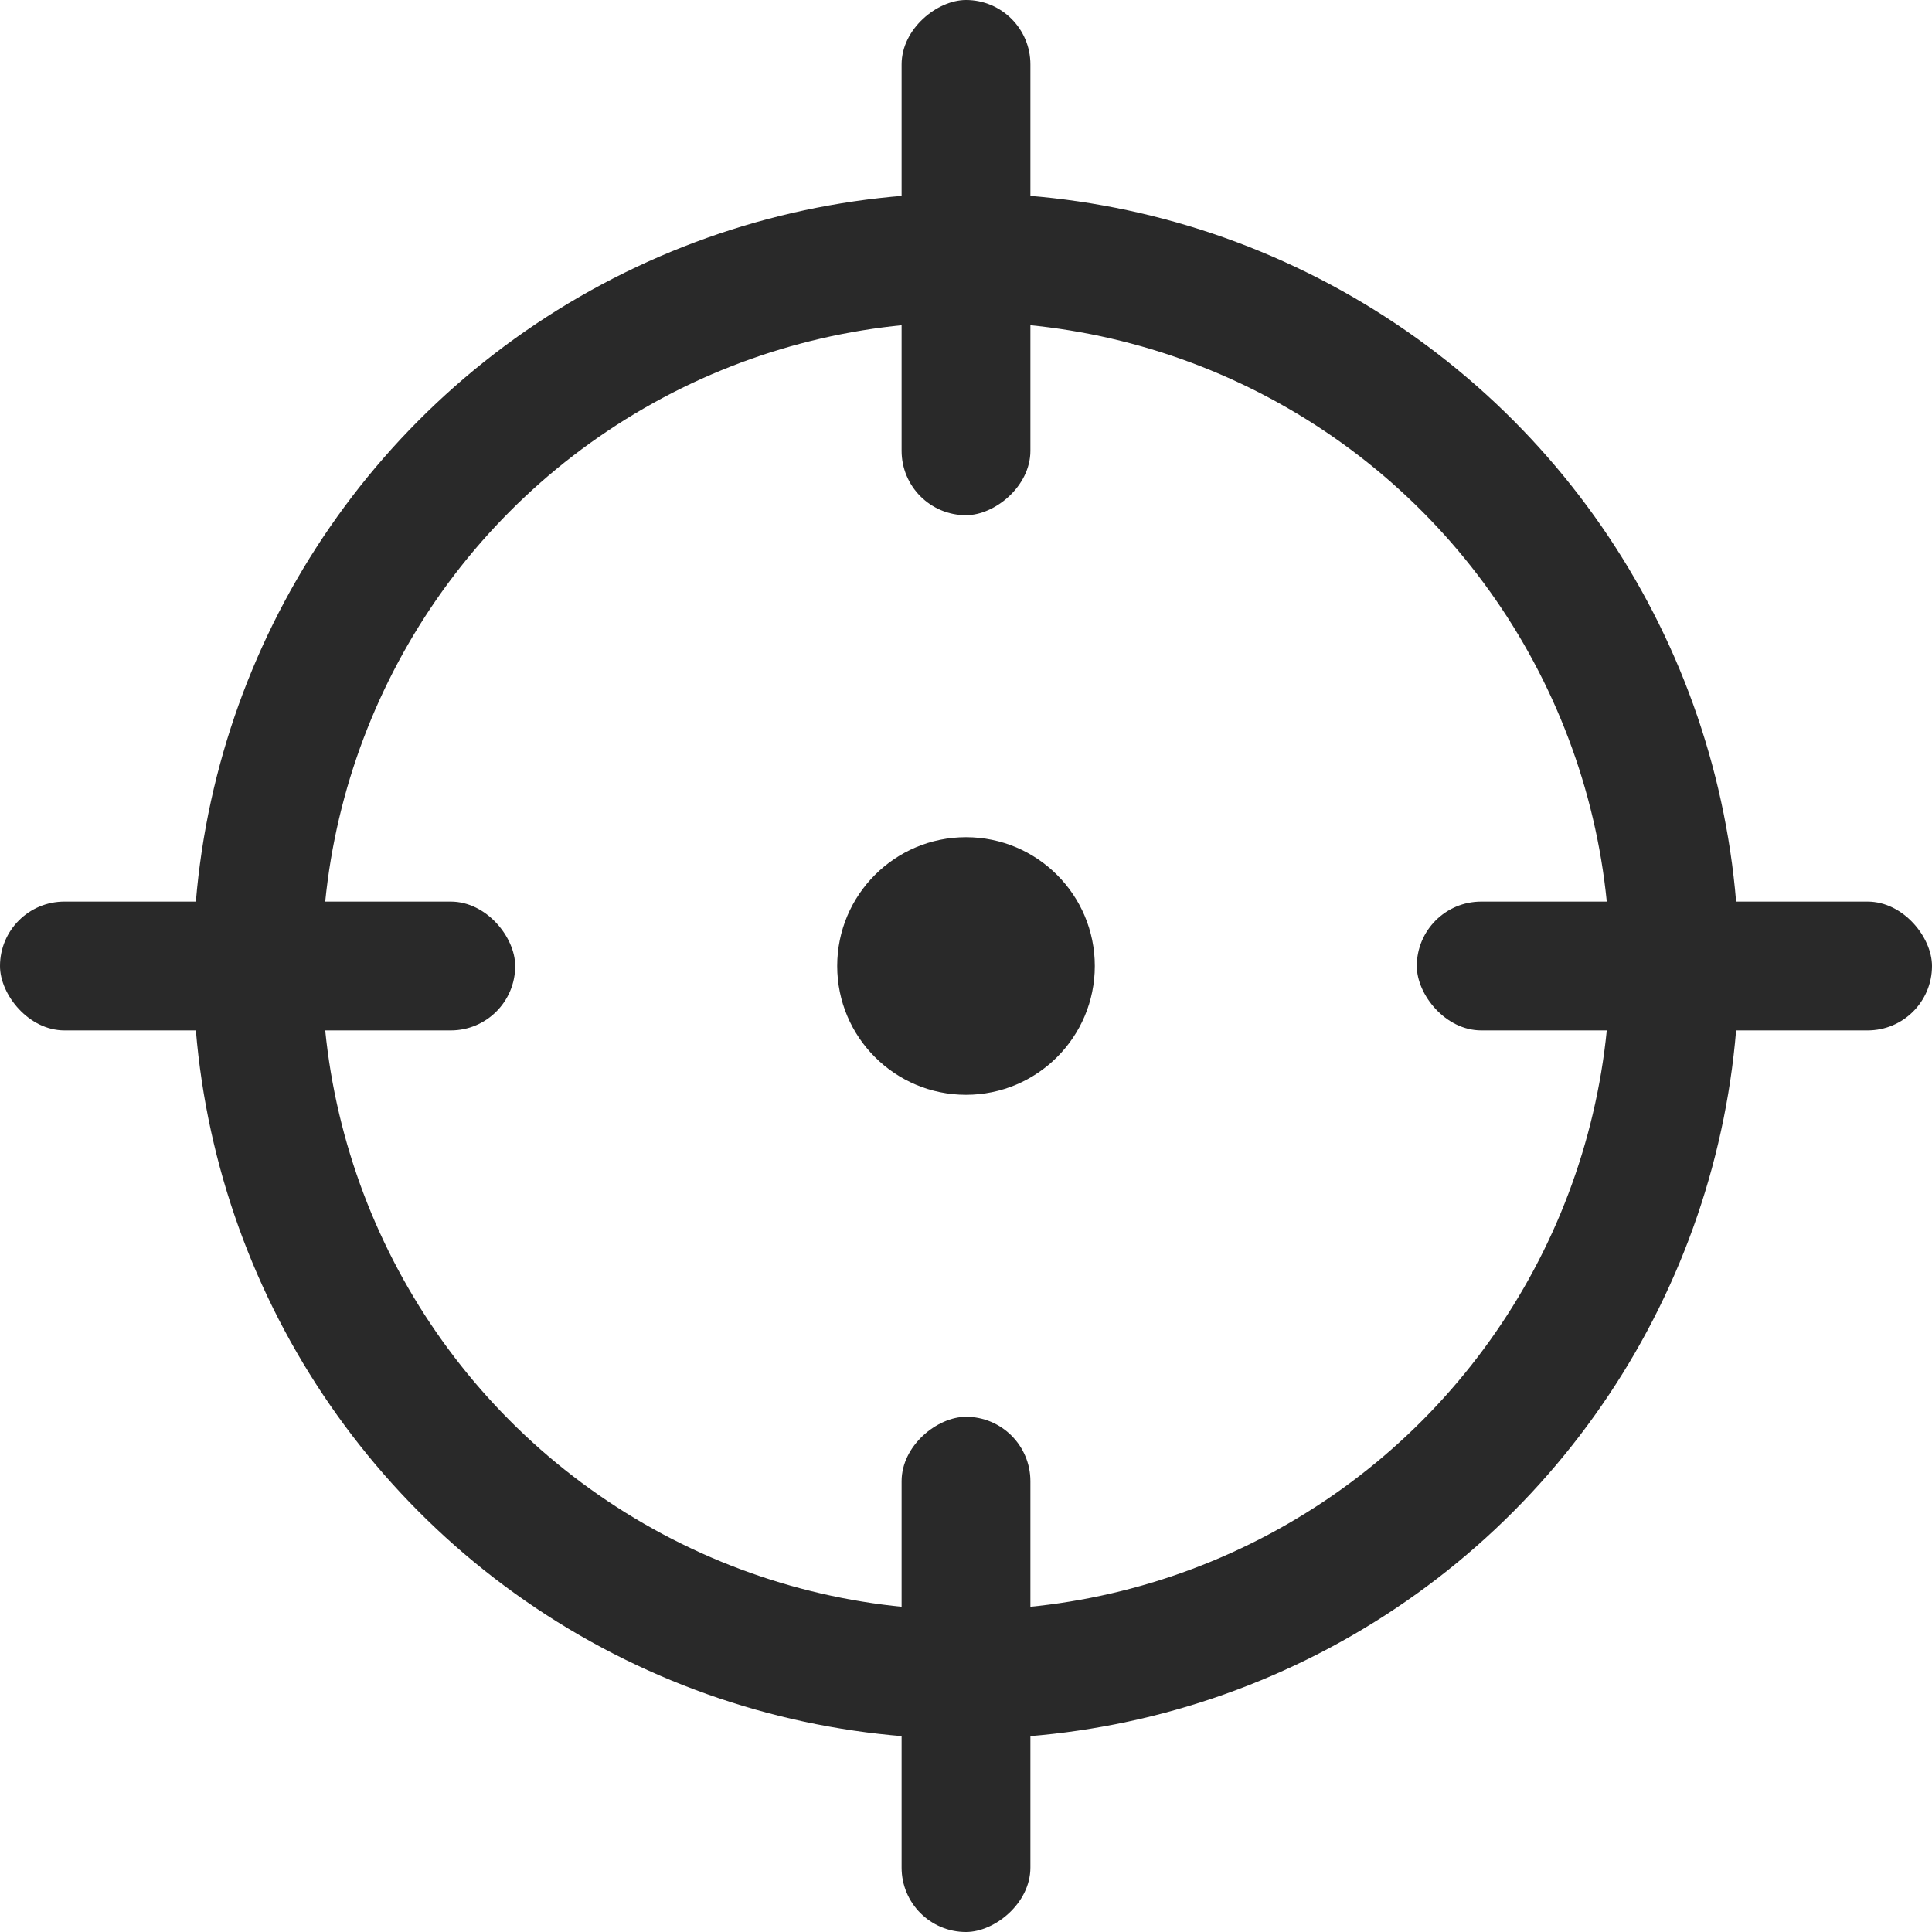 <svg xmlns="http://www.w3.org/2000/svg" width="30" height="30" viewBox="0 0 30 30">
    <g data-name="그룹 629965" transform="translate(24171 15949)">
        <g data-name="타원 15331" transform="translate(-24168 -15946)" style="stroke:#292929;stroke-width:2px;fill:none">
            <circle cx="12" cy="12" r="12" style="stroke:none"/>
            <circle cx="12" cy="12" r="11" style="fill:none"/>
        </g>
        <rect data-name="사각형 461005" width="8" height="2" rx="1" transform="translate(-24149 -15935)" style="fill:#292929"/>
        <rect data-name="사각형 461006" width="8" height="2" rx="1" transform="translate(-24171 -15935)" style="fill:#292929"/>
        <rect data-name="사각형 461007" width="8" height="2" rx="1" transform="rotate(90 -4114 -20041)" style="fill:#292929"/>
        <rect data-name="사각형 461008" width="8" height="2" rx="1" transform="rotate(90 -4103 -20052)" style="fill:#292929"/>
        <circle data-name="타원 15332" cx="2" cy="2" r="2" transform="translate(-24158 -15936)" style="fill:#292929"/>
    </g>
</svg>
